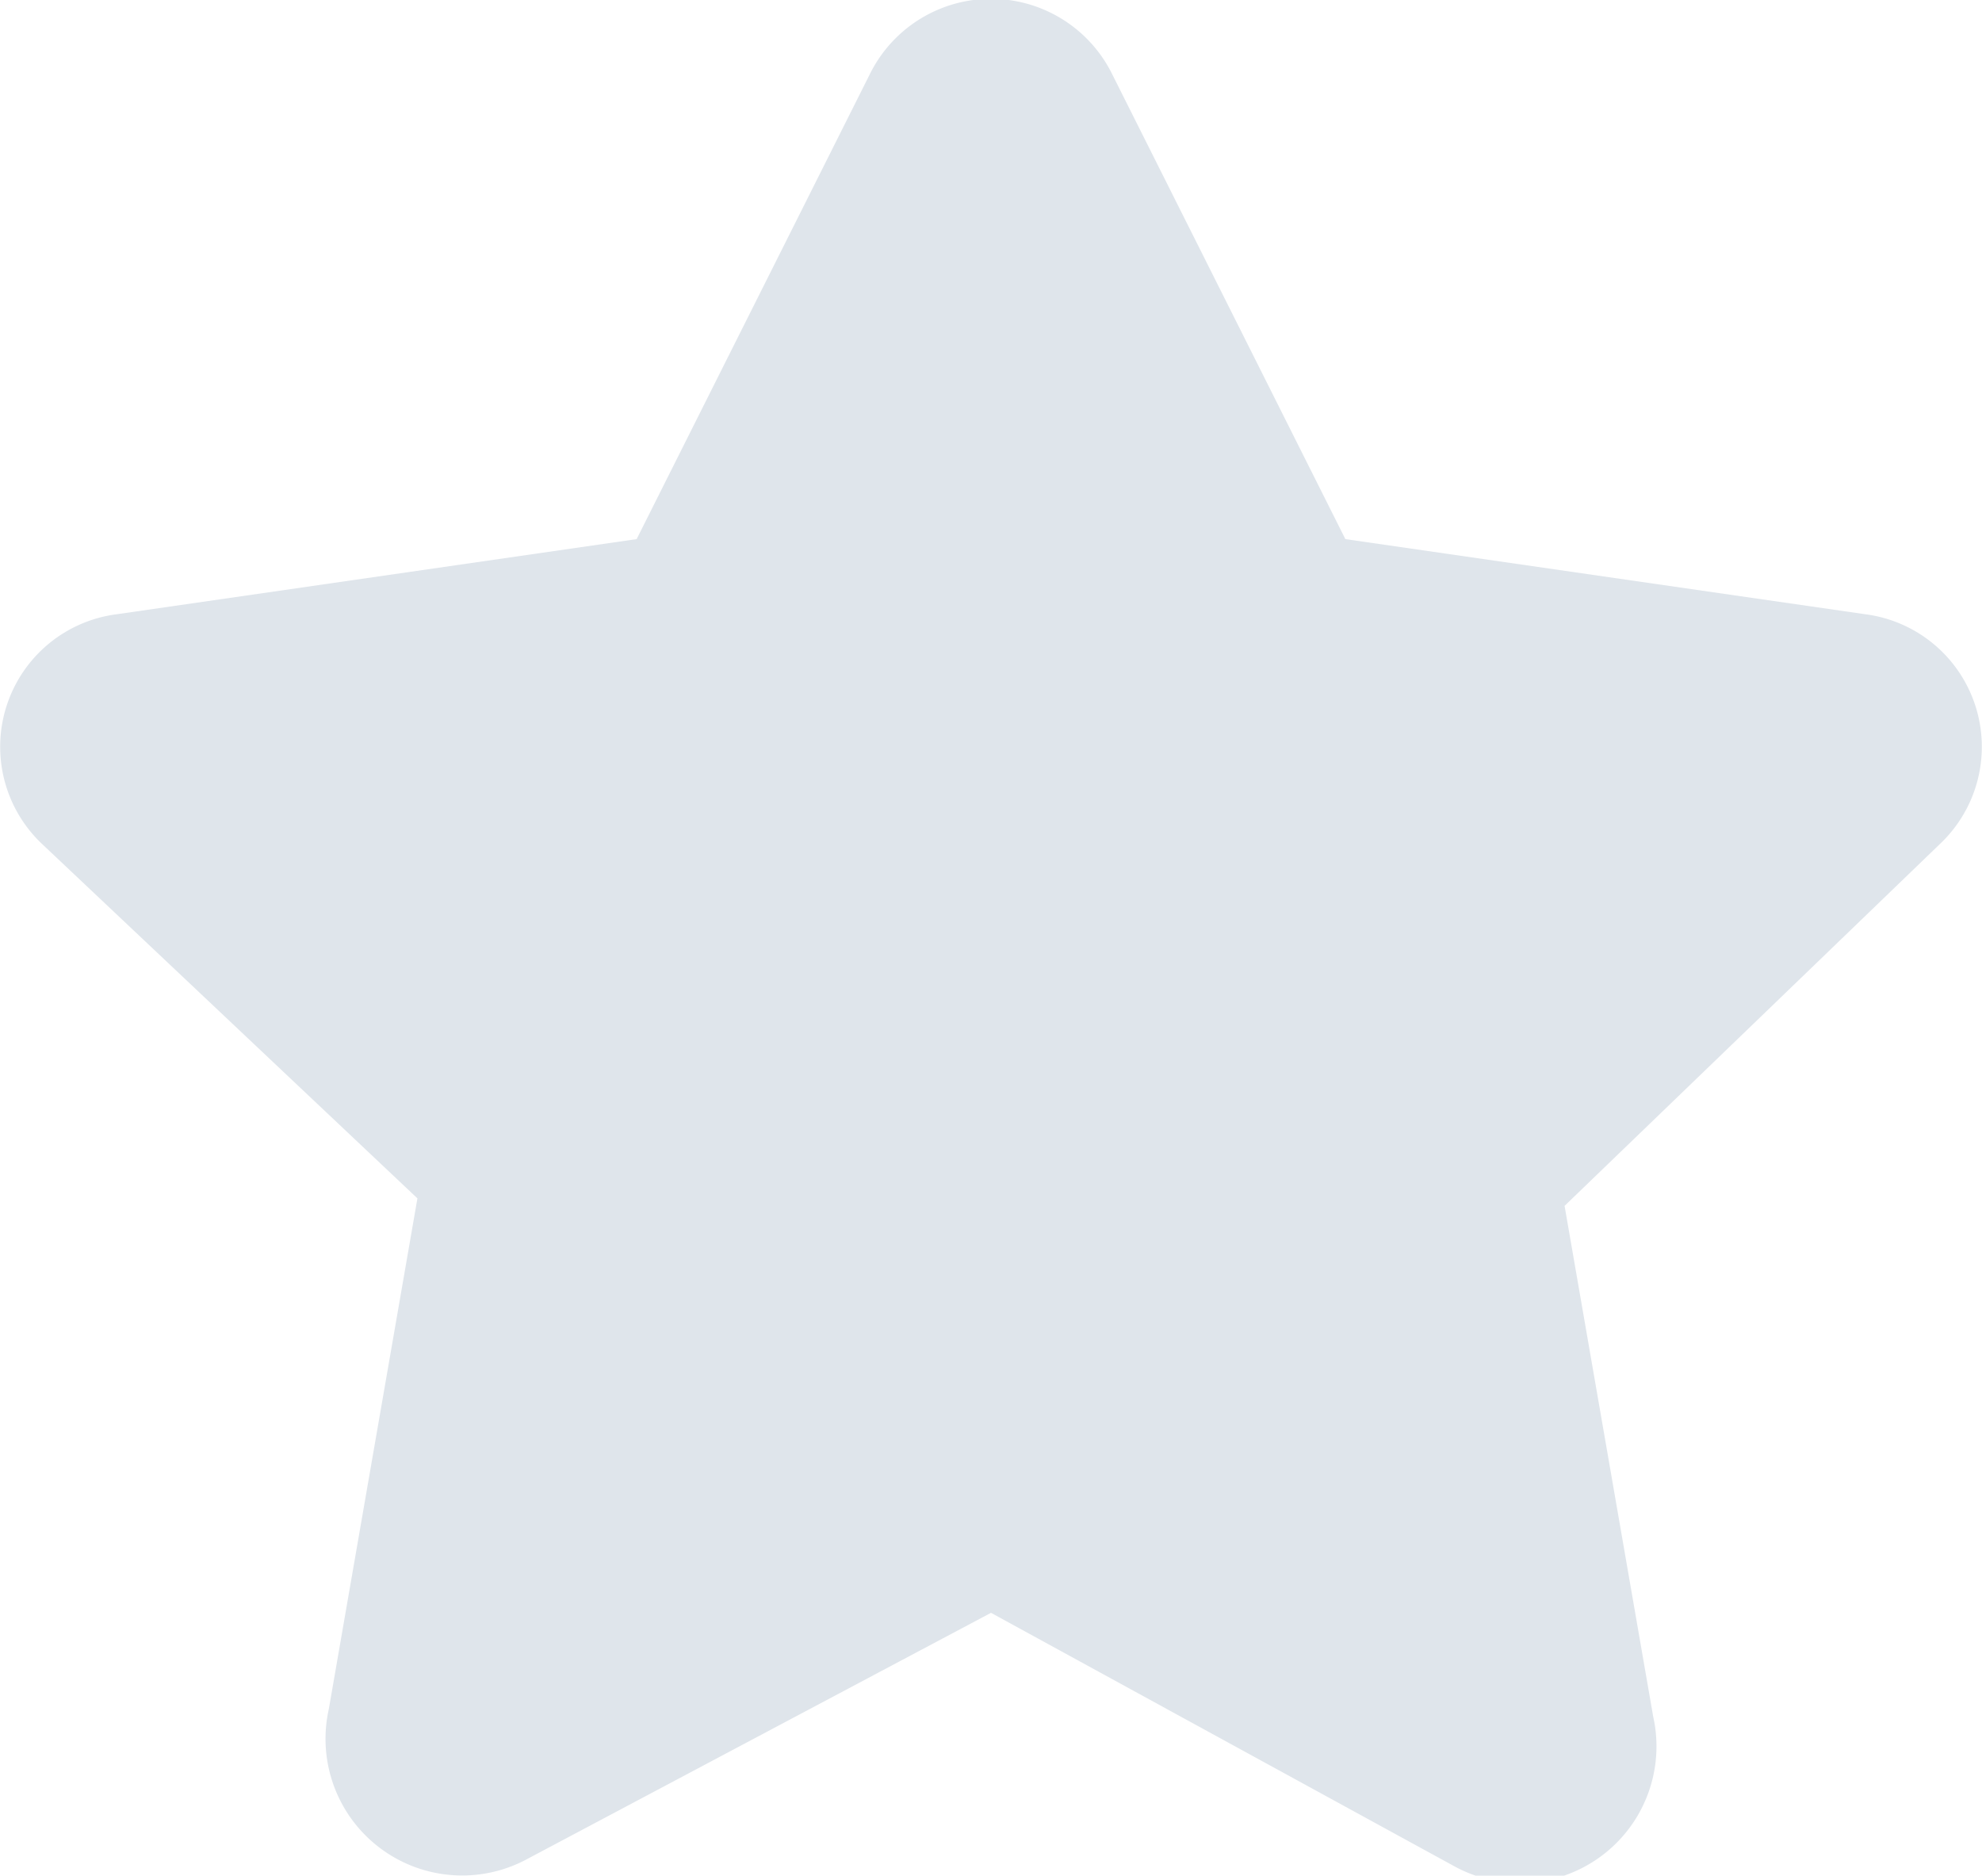 <svg id="Layer_1" data-name="Layer 1" xmlns="http://www.w3.org/2000/svg" viewBox="0 0 13.2 12.49"><defs><style>.cls-1{fill:#dfe5eb;}</style></defs><path class="cls-1" d="M8.5,13,5.41,14.64a.91.91,0,0,1-1.32-1l.59-3.4L2.18,7.88a.89.89,0,0,1,.5-1.53l3.46-.5L7.69,2.76a.9.9,0,0,1,1.62,0l1.55,3.09,3.46.5a.89.89,0,0,1,.5,1.53l-2.5,2.41.59,3.4a.91.91,0,0,1-1.32,1Z" transform="translate(-1.9 -2.26)"/></svg>